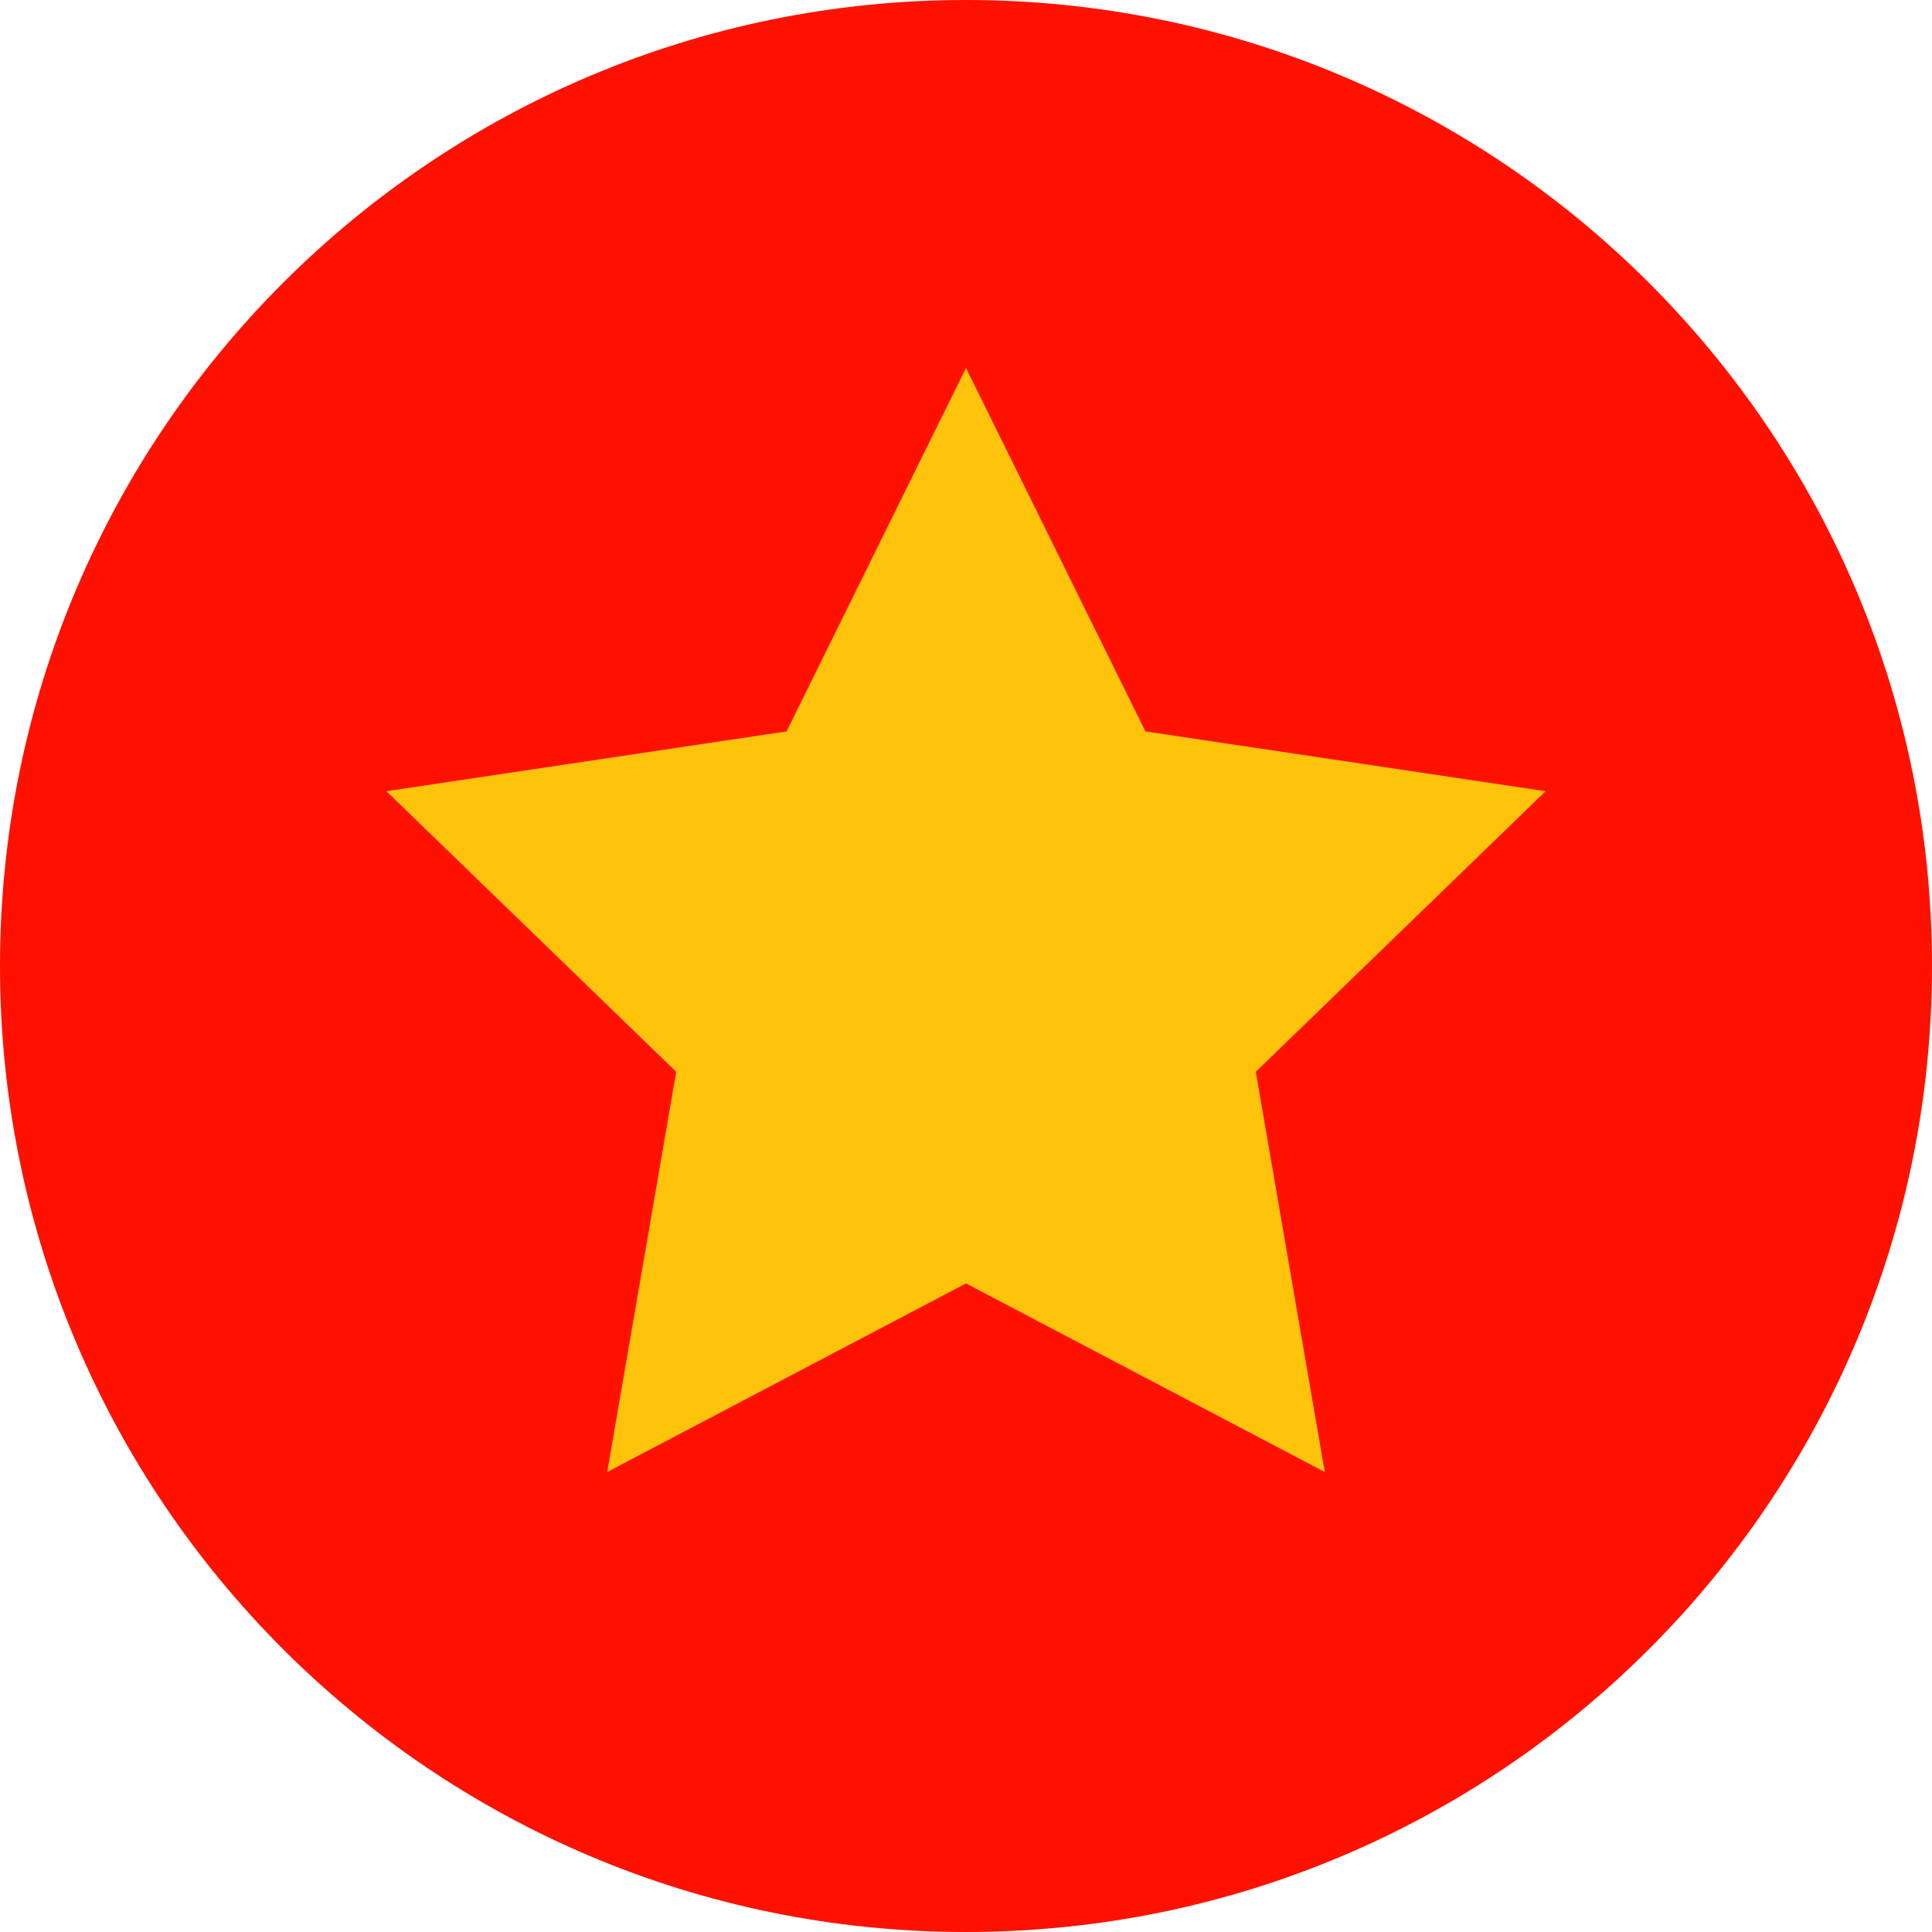 <svg width="30" height="30" viewBox="0 0 30 30" fill="none" xmlns="http://www.w3.org/2000/svg">
<path d="M15 30C23.284 30 30 23.284 30 15C30 6.716 23.284 0 15 0C6.716 0 0 6.716 0 15C0 23.284 6.716 30 15 30Z" fill="#FF1100"/>
<path d="M15 5.714L17.786 11.357L24 12.286L19.5 16.643L20.571 22.857L15 19.929L9.429 22.857L10.5 16.643L6 12.286L12.214 11.357L15 5.714Z" fill="#FFC30C"/>
</svg>
